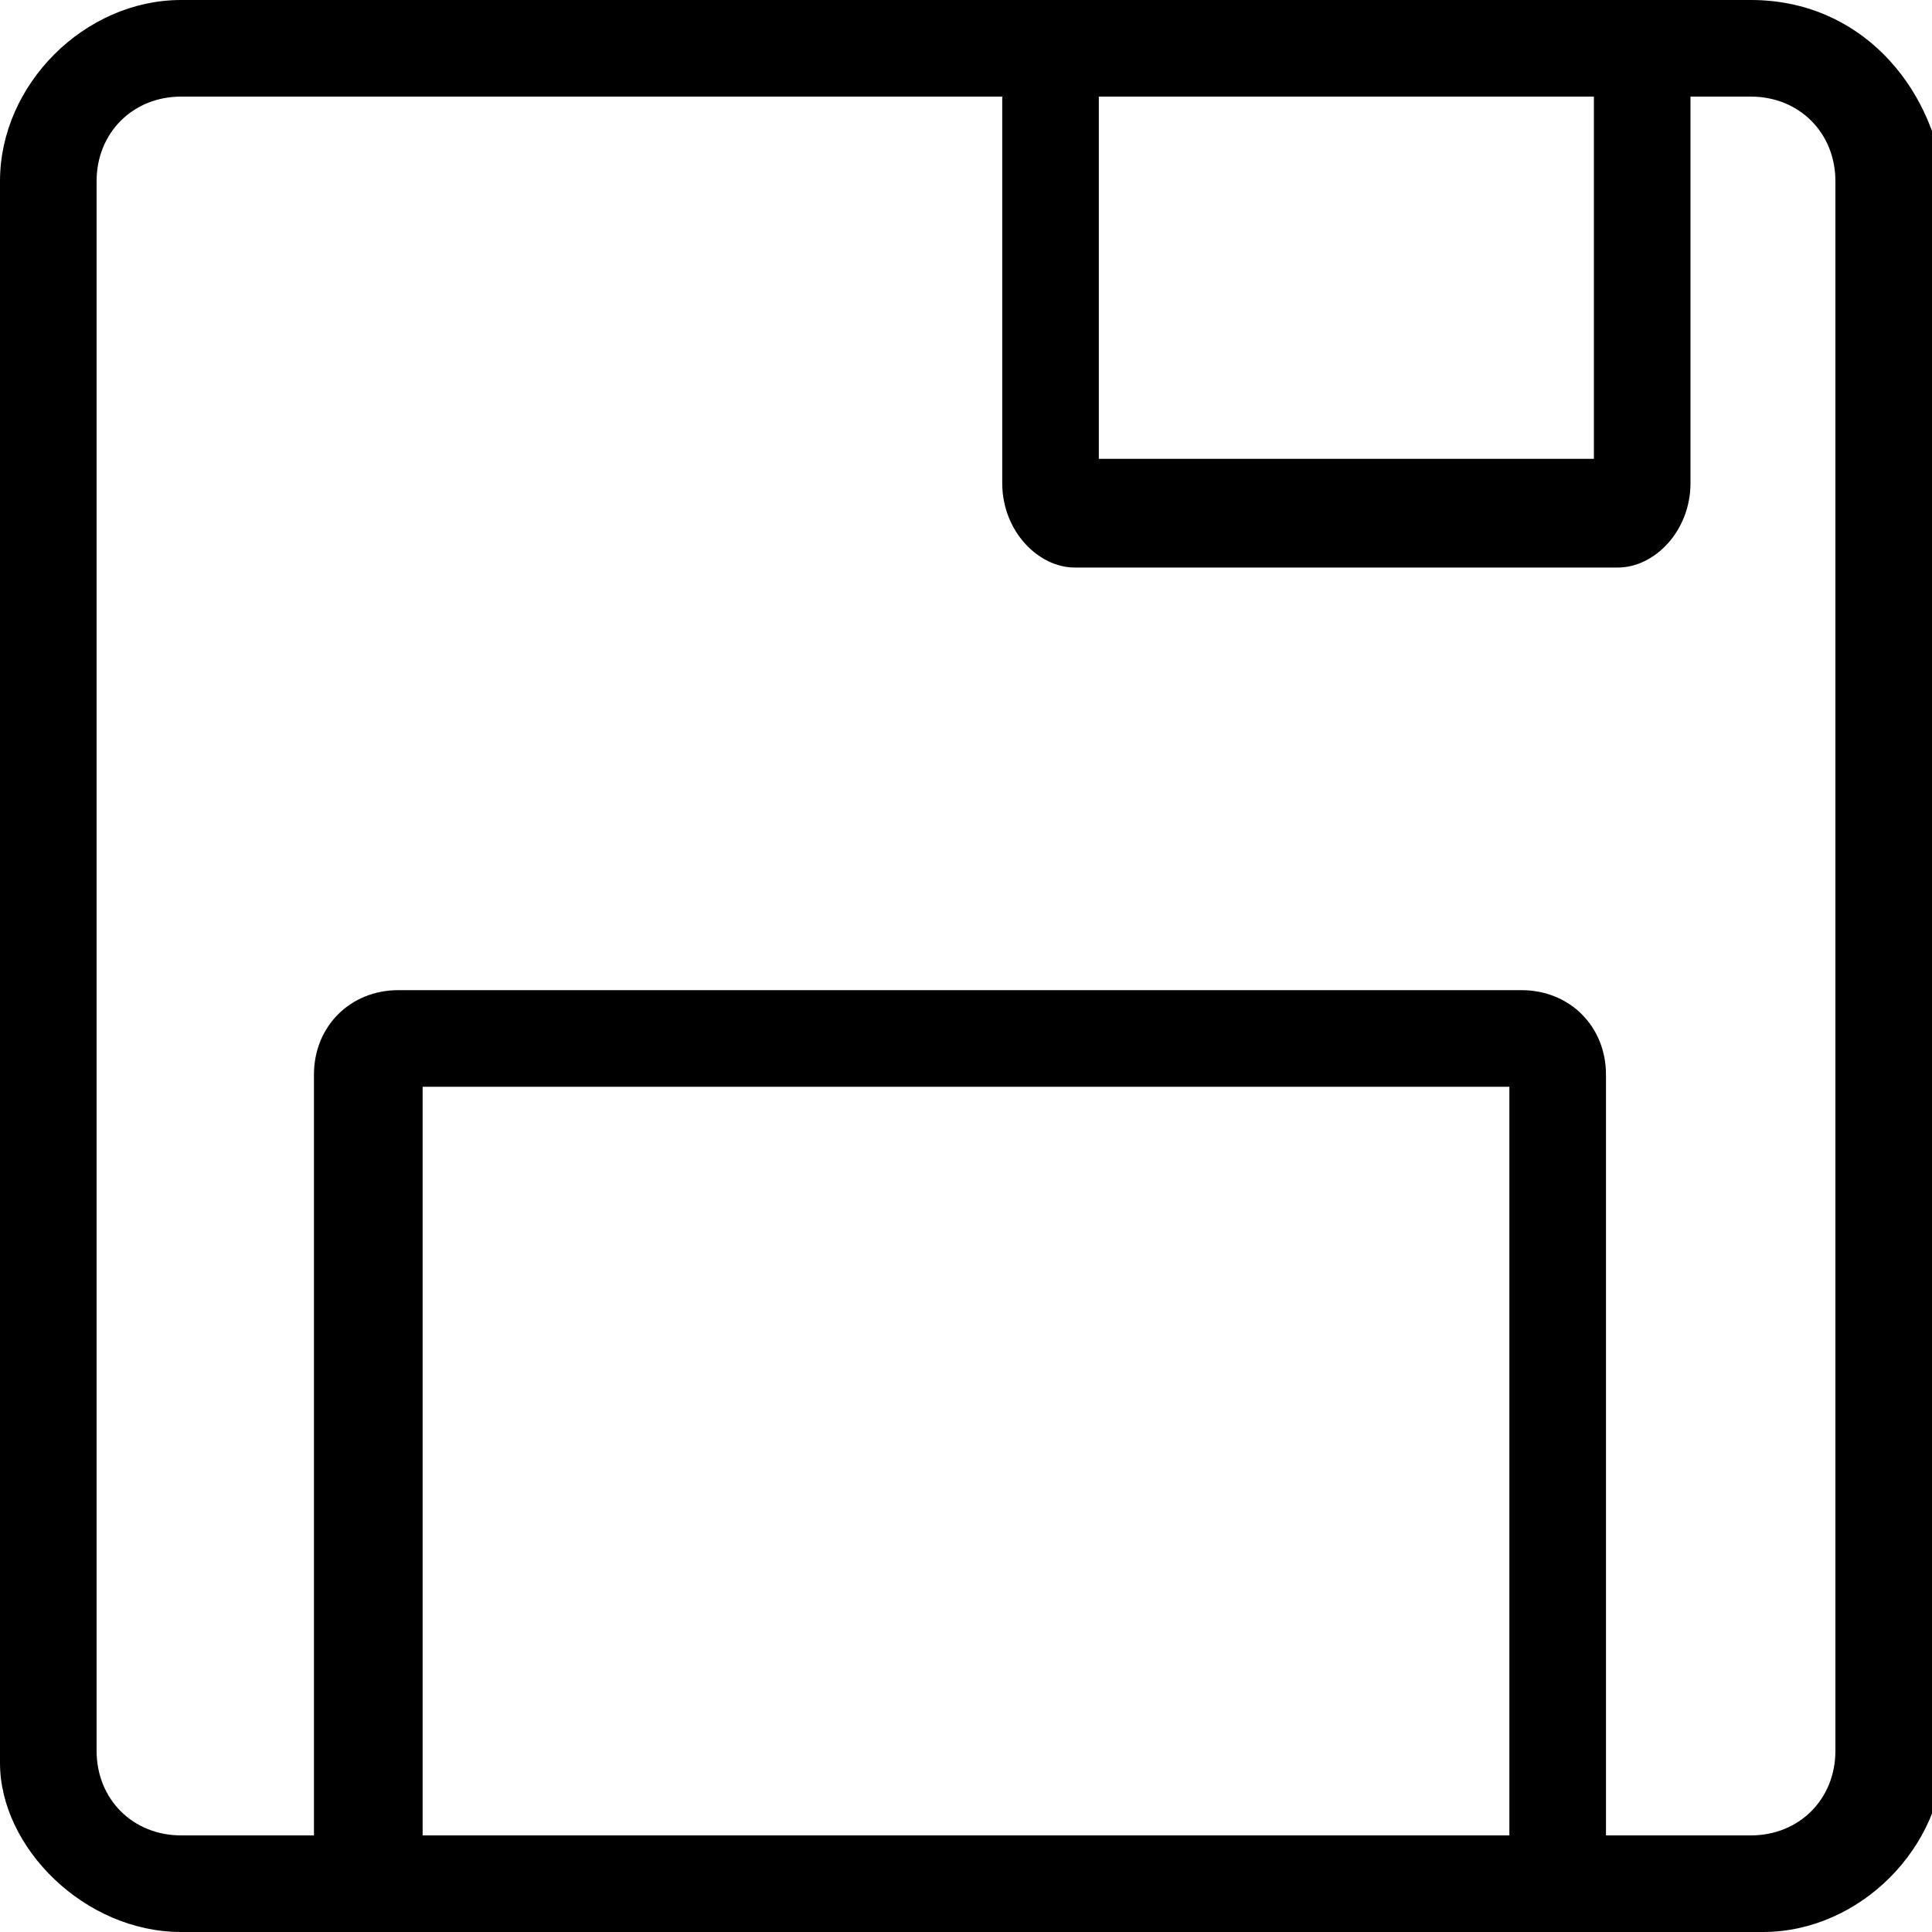 <?xml version="1.0" encoding="utf-8"?>
<!-- Generator: Adobe Illustrator 19.0.1, SVG Export Plug-In . SVG Version: 6.00 Build 0)  -->
<svg version="1.1" id="Save" xmlns="http://www.w3.org/2000/svg" xmlns:xlink="http://www.w3.org/1999/xlink" x="0px" y="0px"
	 viewBox="0 0 16 16" enable-background="new 0 0 16 16" xml:space="preserve">
<path d="M14.5,0H1.5C0.7,0,0,0.7,0,1.5v13.1C0,15.3,0.7,16,1.5,16h13.1c0.8,0,1.5-0.7,1.5-1.5V1.5C16,0.7,15.4,0,14.5,0z M9.1,0.8
	h4.1v3H9.1V0.8z M12.5,15.2h-9V9h9V15.2z M15.2,14.5c0,0.4-0.3,0.7-0.7,0.7h-1.2V8.9c0-0.4-0.3-0.7-0.7-0.7H3.3
	c-0.4,0-0.7,0.3-0.7,0.7v6.3H1.5c-0.4,0-0.7-0.3-0.7-0.7V1.5c0-0.4,0.3-0.7,0.7-0.7h6.8V4c0,0.4,0.3,0.7,0.6,0.7h4.5
	C13.7,4.7,14,4.4,14,4V0.8h0.5c0.4,0,0.7,0.3,0.7,0.7V14.5z"/>
</svg>
